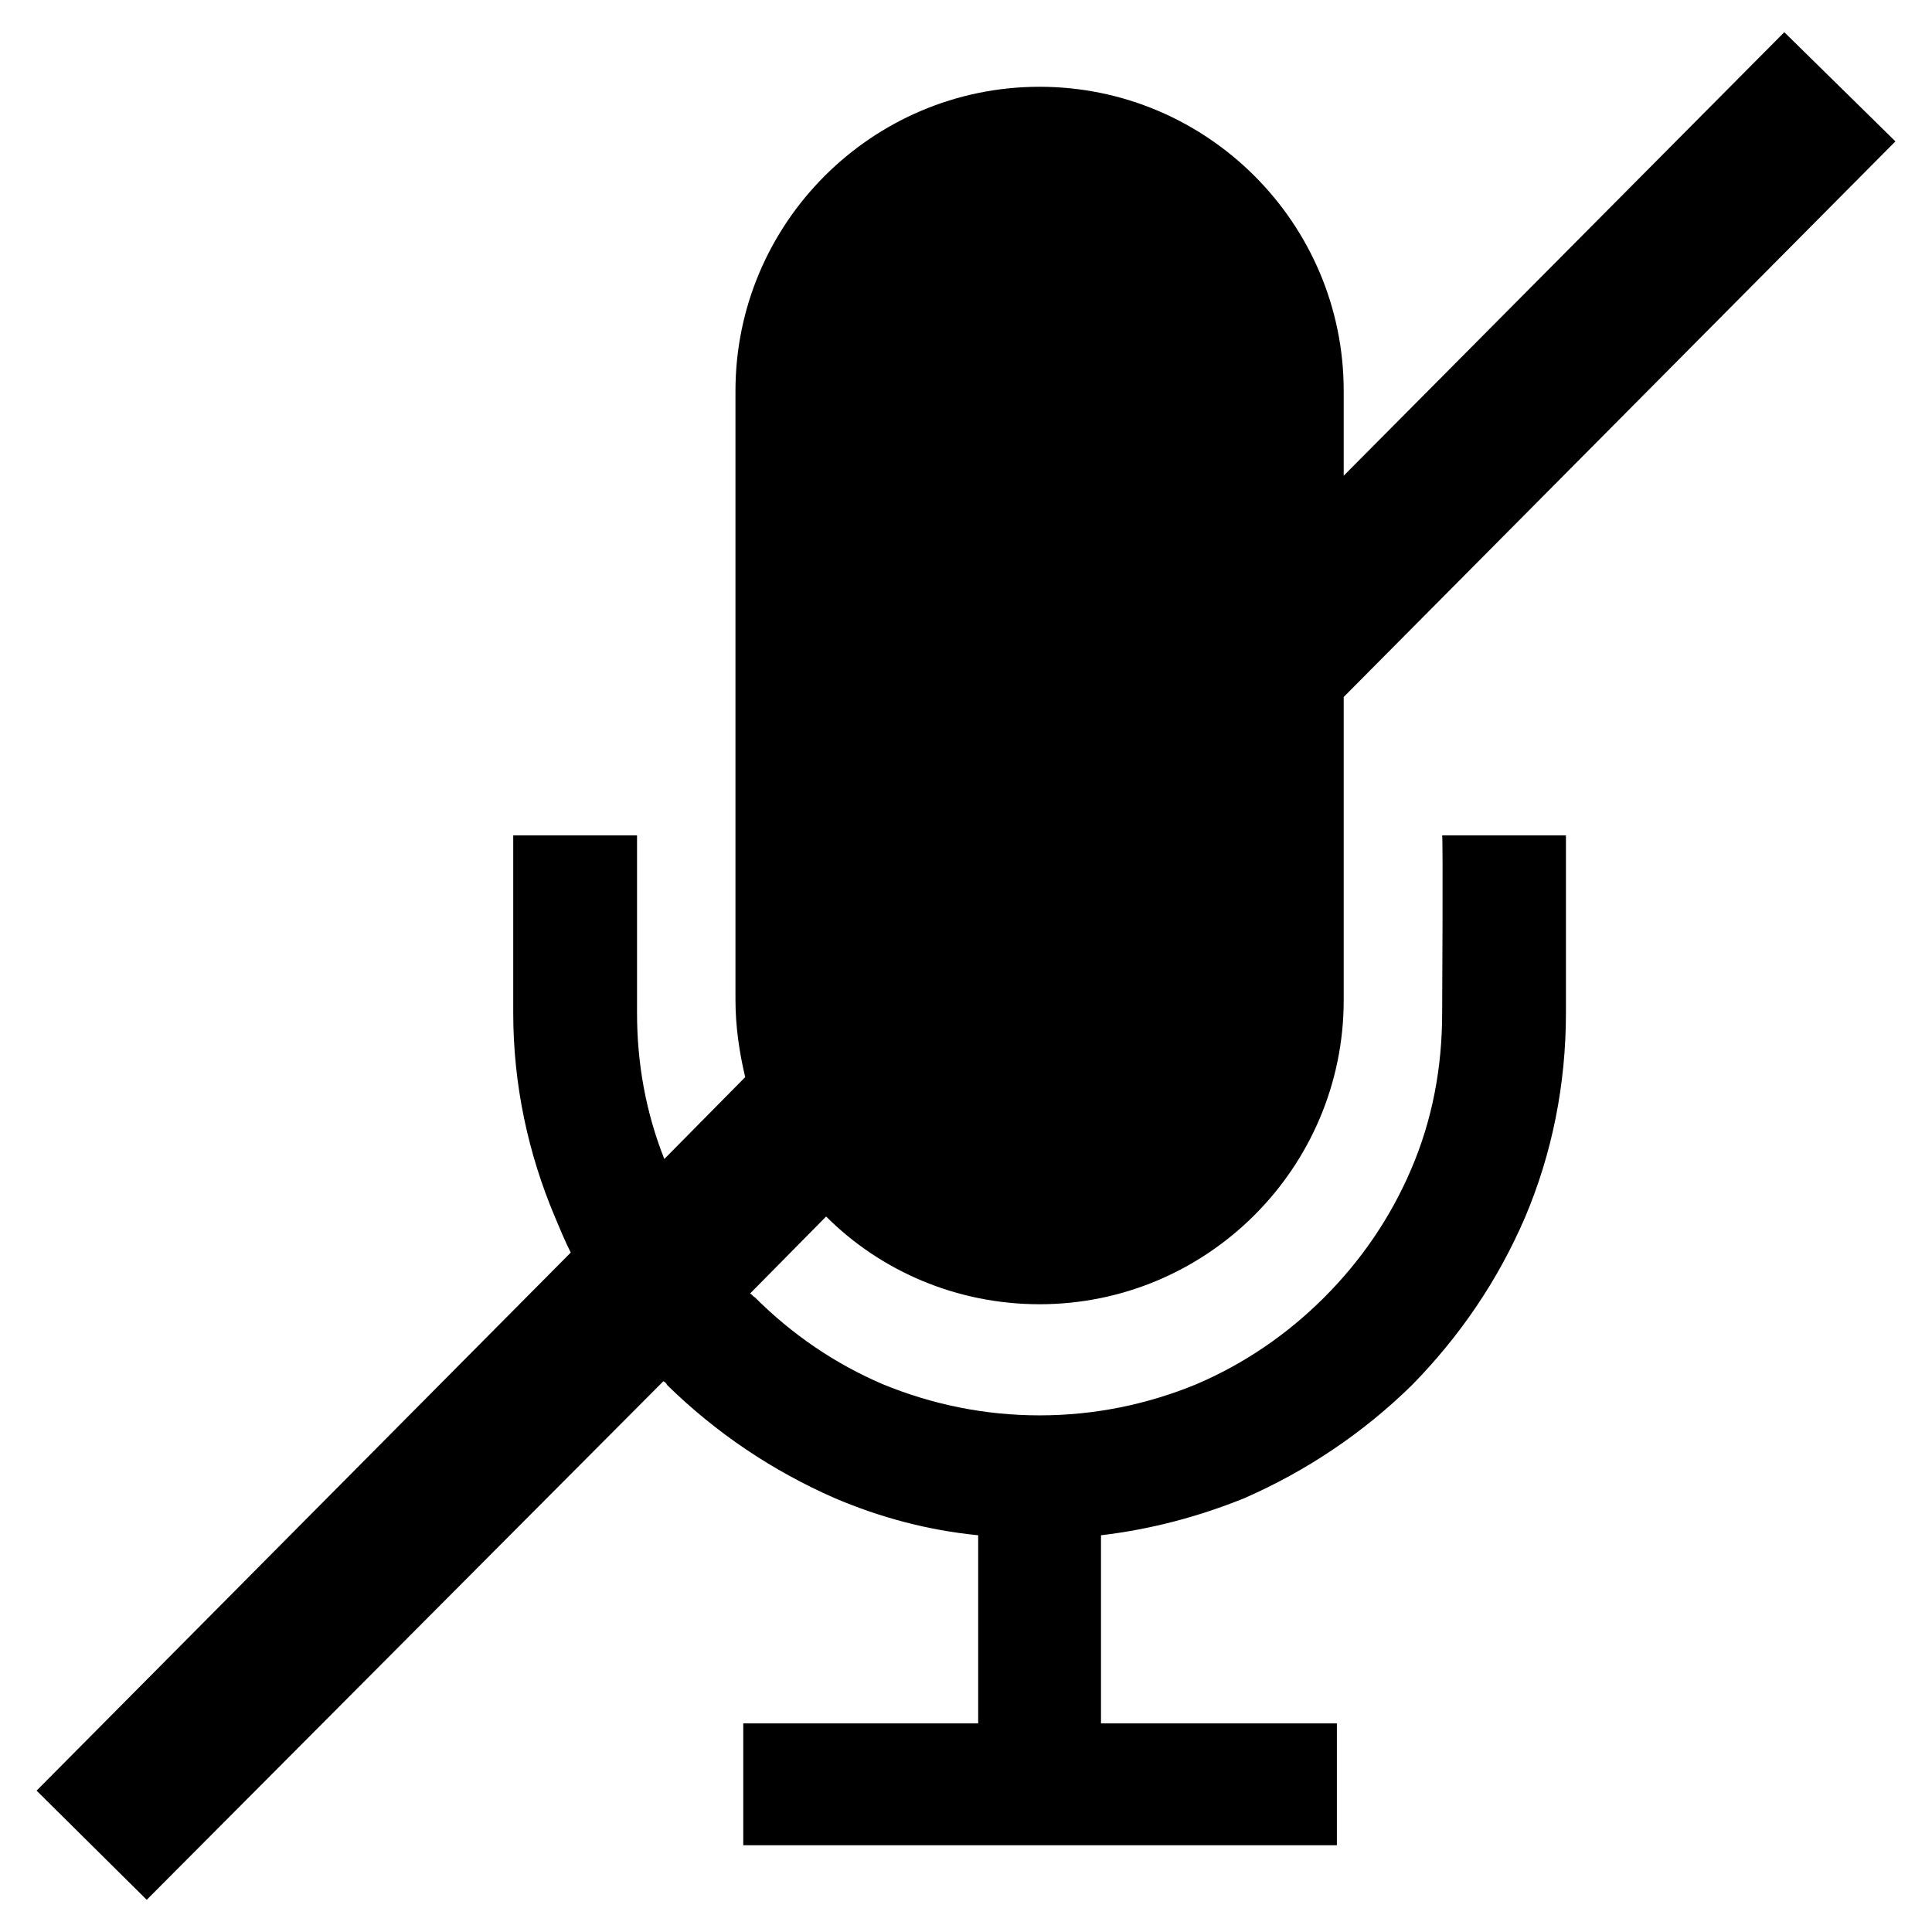 <?xml version="1.0" encoding="utf-8"?>
<!-- Generator: Adobe Illustrator 16.0.0, SVG Export Plug-In . SVG Version: 6.00 Build 0)  -->
<!DOCTYPE svg PUBLIC "-//W3C//DTD SVG 1.1//EN" "http://www.w3.org/Graphics/SVG/1.1/DTD/svg11.dtd">
<svg version="1.1" id="Layer_1" xmlns="http://www.w3.org/2000/svg" xmlns:xlink="http://www.w3.org/1999/xlink" x="0px" y="0px"
	 width="300px" height="300px" viewBox="0 0 300 300" style="enable-background:new 0 0 300 300;" xml:space="preserve">
<path d="M223.938,129.719c0.152,1.059,0,26.486,0,27.547c0,8.476-1.514,16.648-4.843,24.369c-3.18,7.415-7.719,14.075-13.47,19.826
	c-5.752,5.752-12.412,10.293-19.829,13.471c-7.719,3.18-15.894,4.844-24.369,4.844s-16.648-1.664-24.368-4.844
	c-7.415-3.178-14.076-7.719-19.827-13.471c-0.303-0.15-0.454-0.454-0.757-0.604l11.806-11.958
	c8.476,8.476,20.282,13.623,33.146,13.623l0,0c26.034,0,47.224-21.189,47.224-47.224v-47.072l85.669-86.274L277.064,5L208.65,73.868
	V60.699c0-26.034-21.189-47.224-47.224-47.224l0,0c-26.033,0-47.223,21.189-47.223,47.224v94.599c0,4.086,0.606,8.173,1.513,11.957
	l-12.562,12.714c-2.875-7.266-4.237-14.834-4.237-22.703c0-1.061,0-26.488,0-27.547H79.694c0,1.059,0,26.486,0,27.547
	c0,11.049,2.271,21.795,6.509,31.784c0.757,1.815,1.514,3.633,2.421,5.449l-82.943,83.55L22.784,295l80.22-80.521
	c0.303,0.15,0.453,0.303,0.605,0.605c7.567,7.416,16.346,13.318,26.034,17.557c7.112,3.027,14.529,4.994,22.248,5.753v29.21h-36.478
	v18.921h92.178v-18.921h-36.629v-29.21c7.719-0.909,15.135-2.877,22.25-5.753c9.686-4.238,18.465-10.141,26.033-17.557
	c7.416-7.568,13.319-16.196,17.557-26.034c4.239-9.989,6.357-20.735,6.357-31.784c0-1.061,0-26.488,0-27.547H223.938z"/>
<g id="Restricted">
</g>
<g id="Help">
</g>
</svg>
